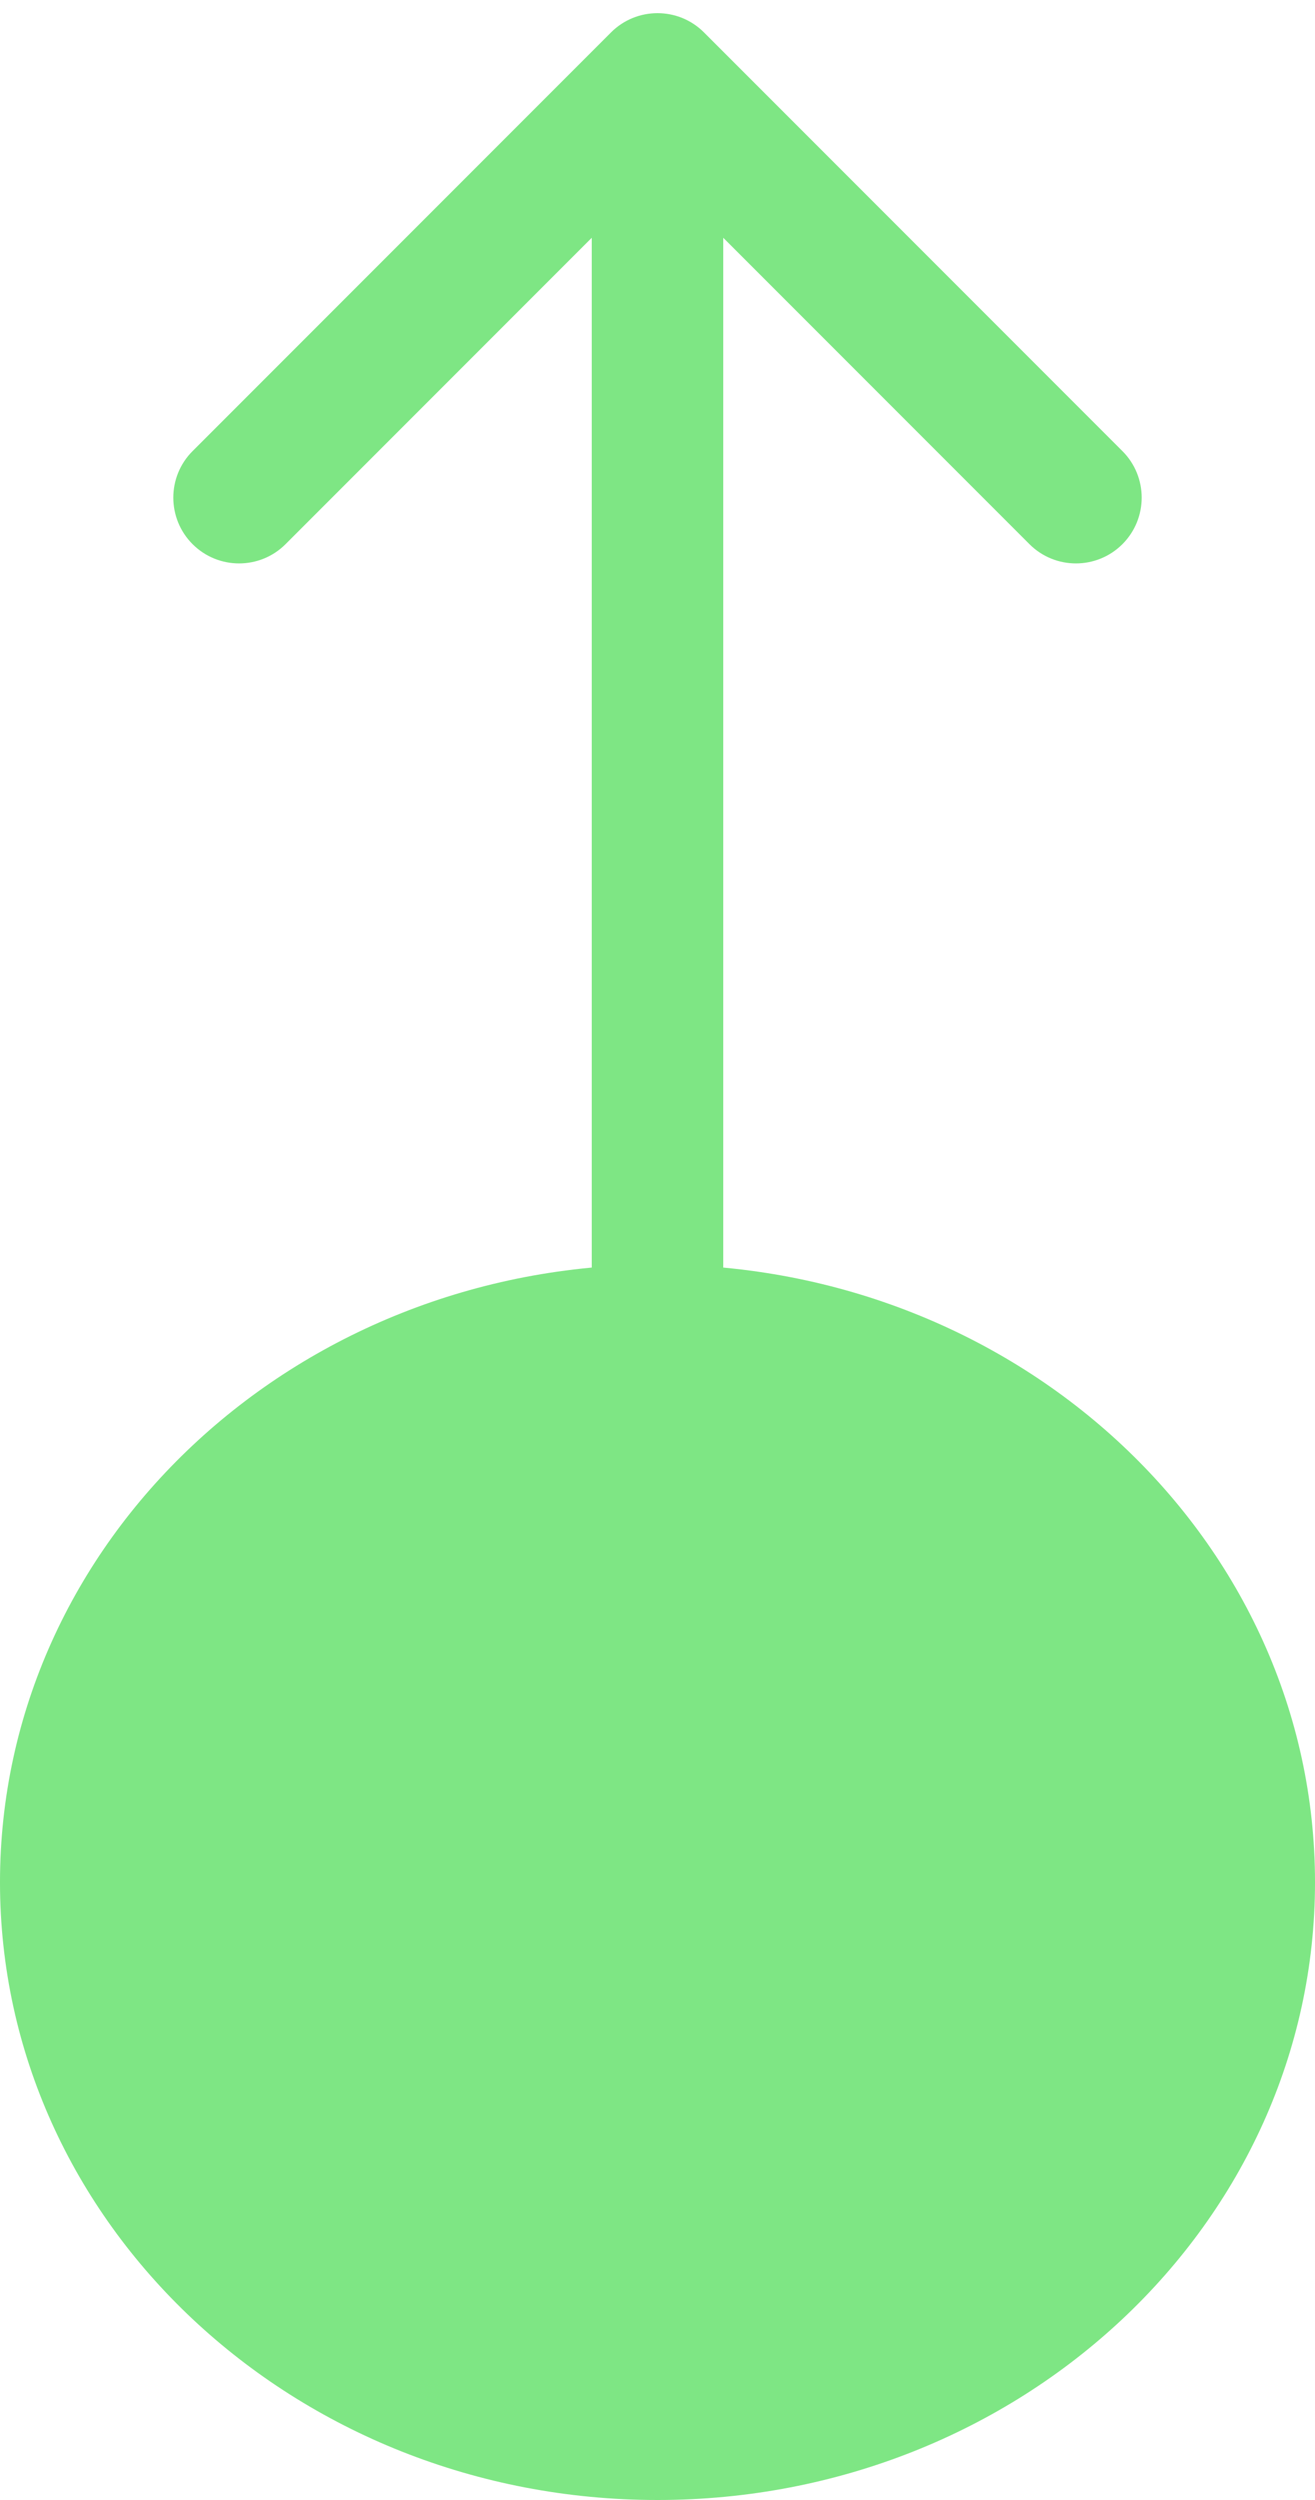 <svg width="50" height="95" viewBox="0 0 50 95" fill="none" xmlns="http://www.w3.org/2000/svg">
<path d="M-2.05218e-06 71.526C-3.18556e-06 58.561 11.193 48.052 25 48.052C38.807 48.052 50 58.561 50 71.526C50 84.49 38.807 95 25 95C11.193 95 -9.18791e-07 84.49 -2.05218e-06 71.526Z" fill="#7EE684"/>
<path d="M26.768 1.232C25.791 0.256 24.209 0.256 23.232 1.232L7.322 17.142C6.346 18.118 6.346 19.701 7.322 20.678C8.299 21.654 9.882 21.654 10.858 20.678L25 6.536L39.142 20.678C40.118 21.654 41.701 21.654 42.678 20.678C43.654 19.701 43.654 18.118 42.678 17.142L26.768 1.232ZM27.5 73L27.5 3L22.5 3L22.5 73L27.5 73Z" fill="#7EE684"/>
</svg>
